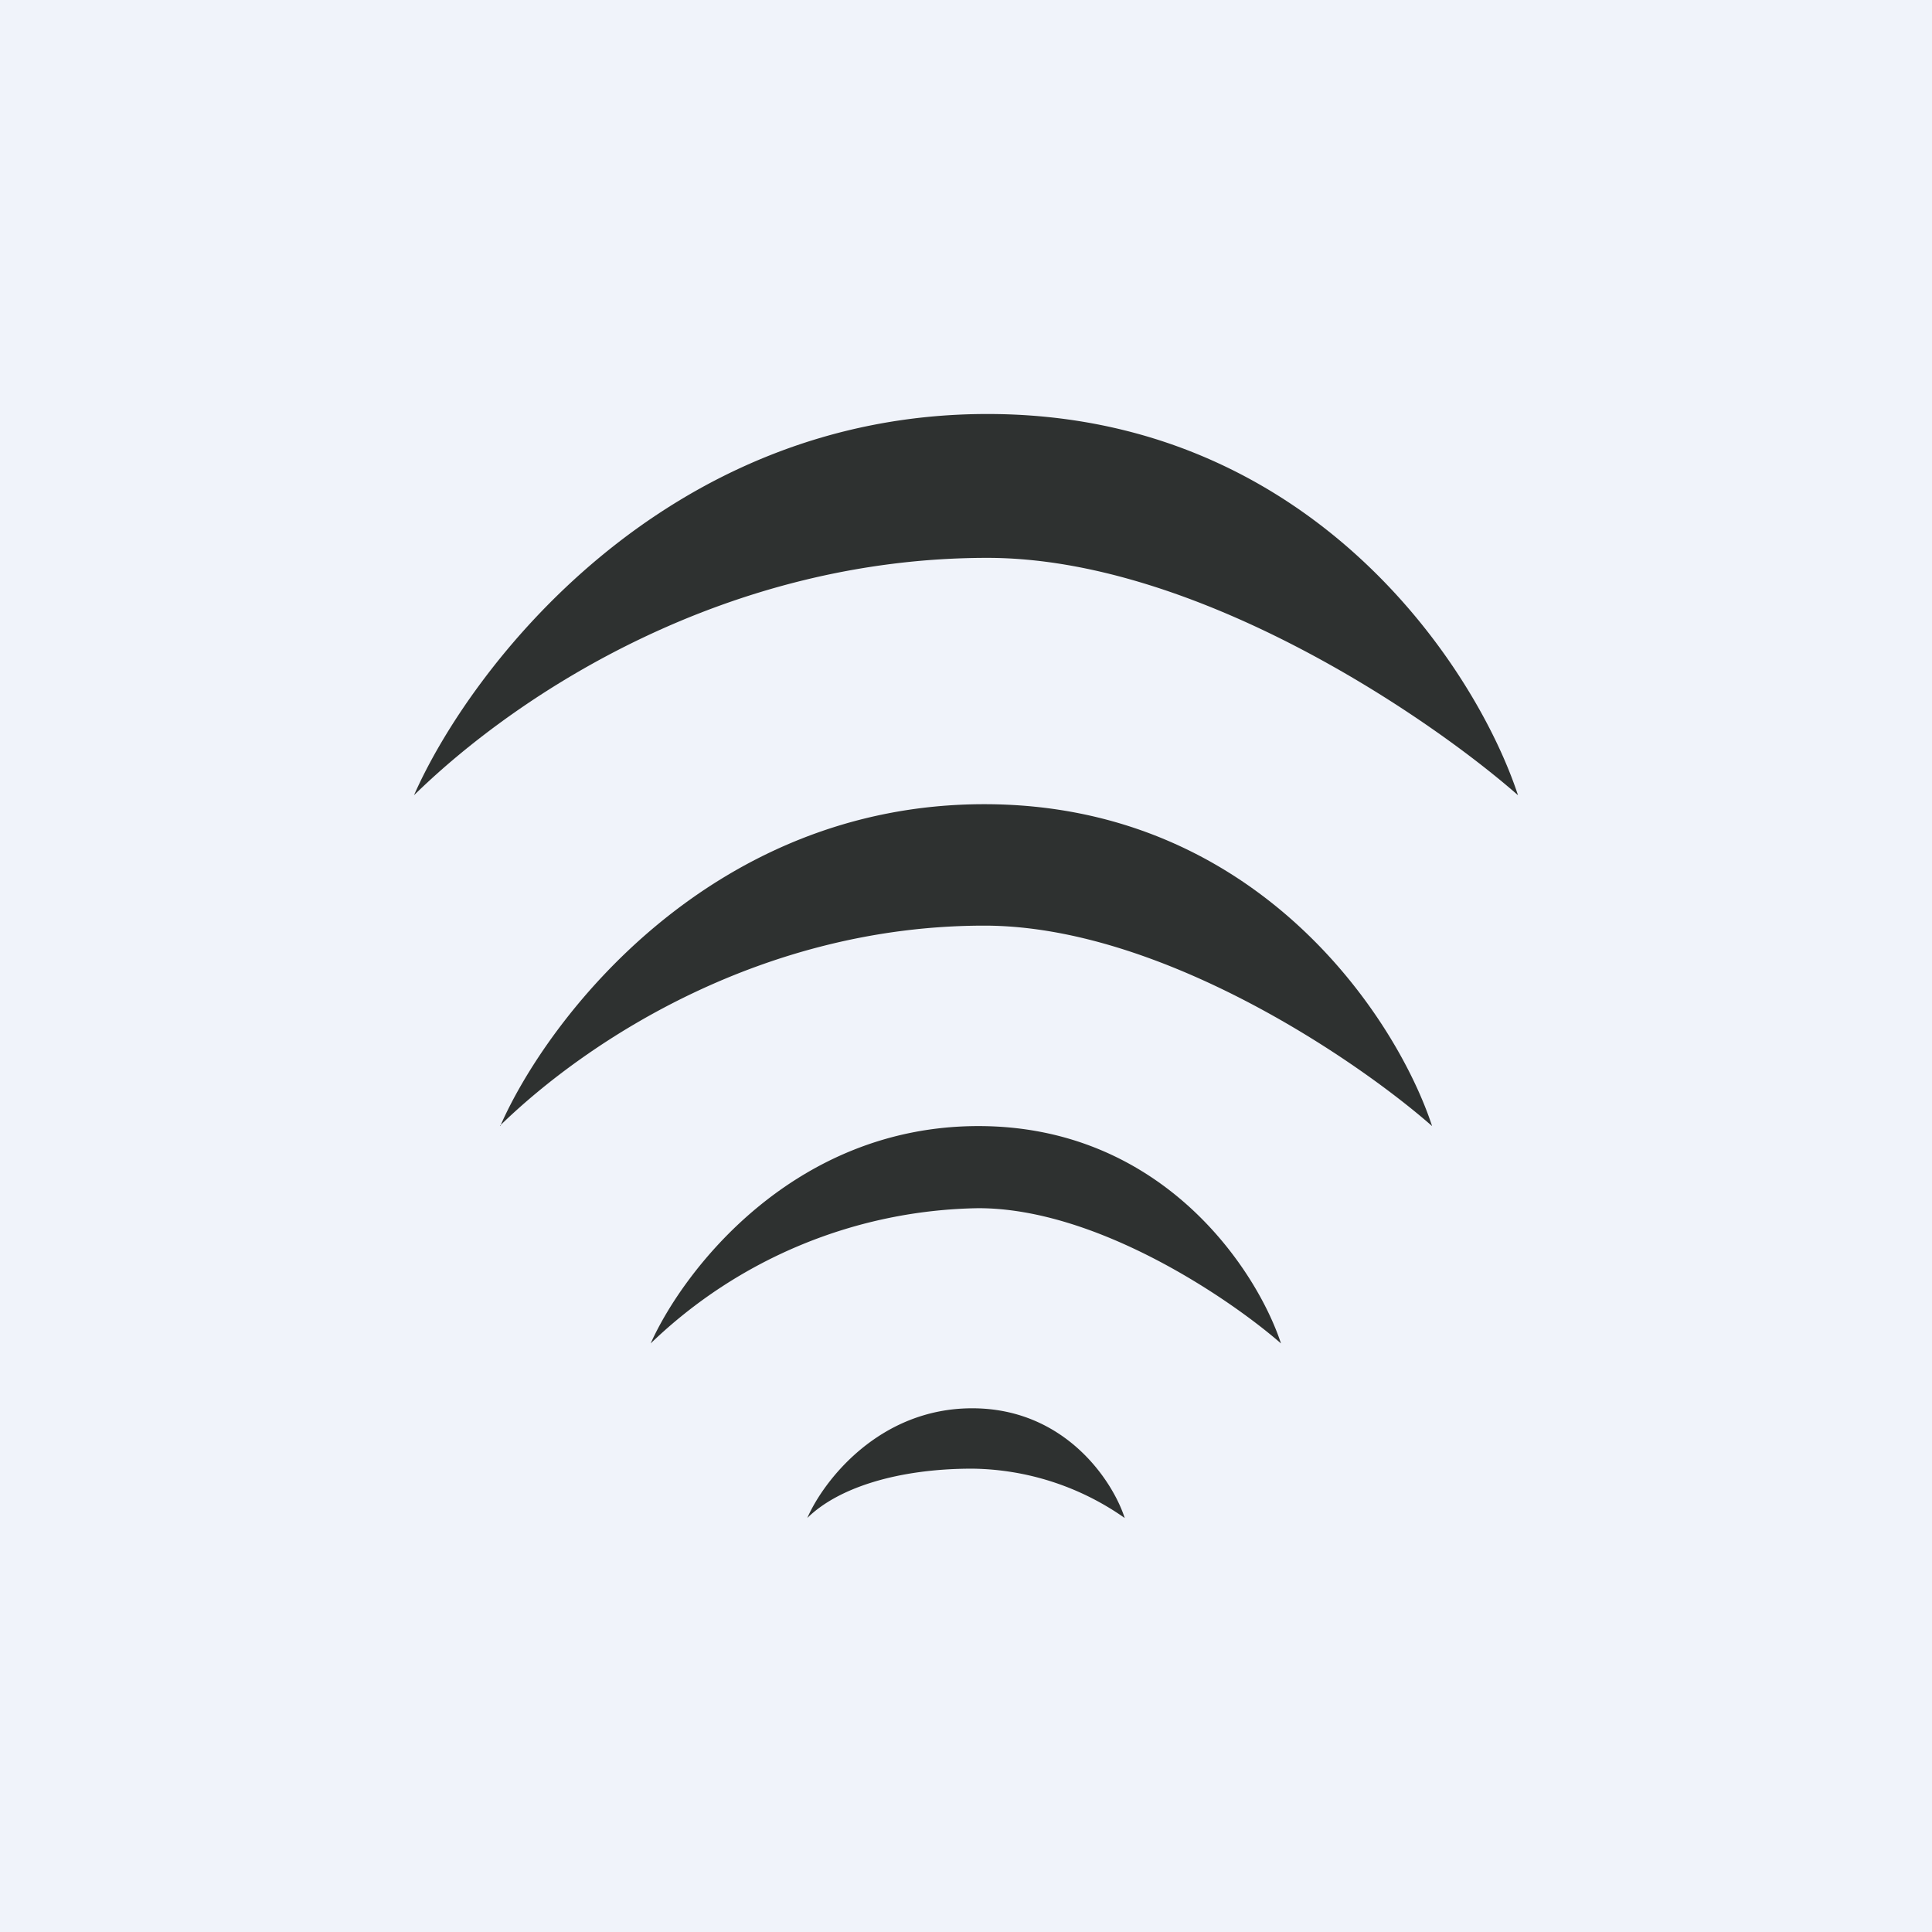 <!-- by TradingView --><svg width="56" height="56" viewBox="0 0 56 56" xmlns="http://www.w3.org/2000/svg"><path fill="#F0F3FA" d="M0 0h56v56H0z"/><path d="M12 23.05C13.62 19.37 19.22 12 28.62 12c9.4 0 14.17 7.37 15.38 11.05-2.62-2.3-9.36-6.88-15.38-6.88-7.52 0-13.53 3.86-16.62 6.88Zm2.5 9.59c1.36-3.11 6.09-9.33 14.03-9.33 7.93 0 11.96 6.22 12.98 9.33-2.21-1.94-7.9-5.81-12.98-5.81-6.36 0-11.43 3.26-14.04 5.8Zm13.86 0c-5.37 0-8.56 4.2-9.5 6.3a14 14 0 0 1 9.5-3.92c3.43 0 7.28 2.62 8.77 3.92-.69-2.1-3.41-6.3-8.77-6.3ZM23.4 44c.46-1.06 2.07-3.18 4.78-3.18 2.7 0 4.08 2.12 4.42 3.18a7.83 7.83 0 0 0-4.42-1.43c-2.17 0-3.9.56-4.78 1.43Z" fill="#2E3130"/></svg>